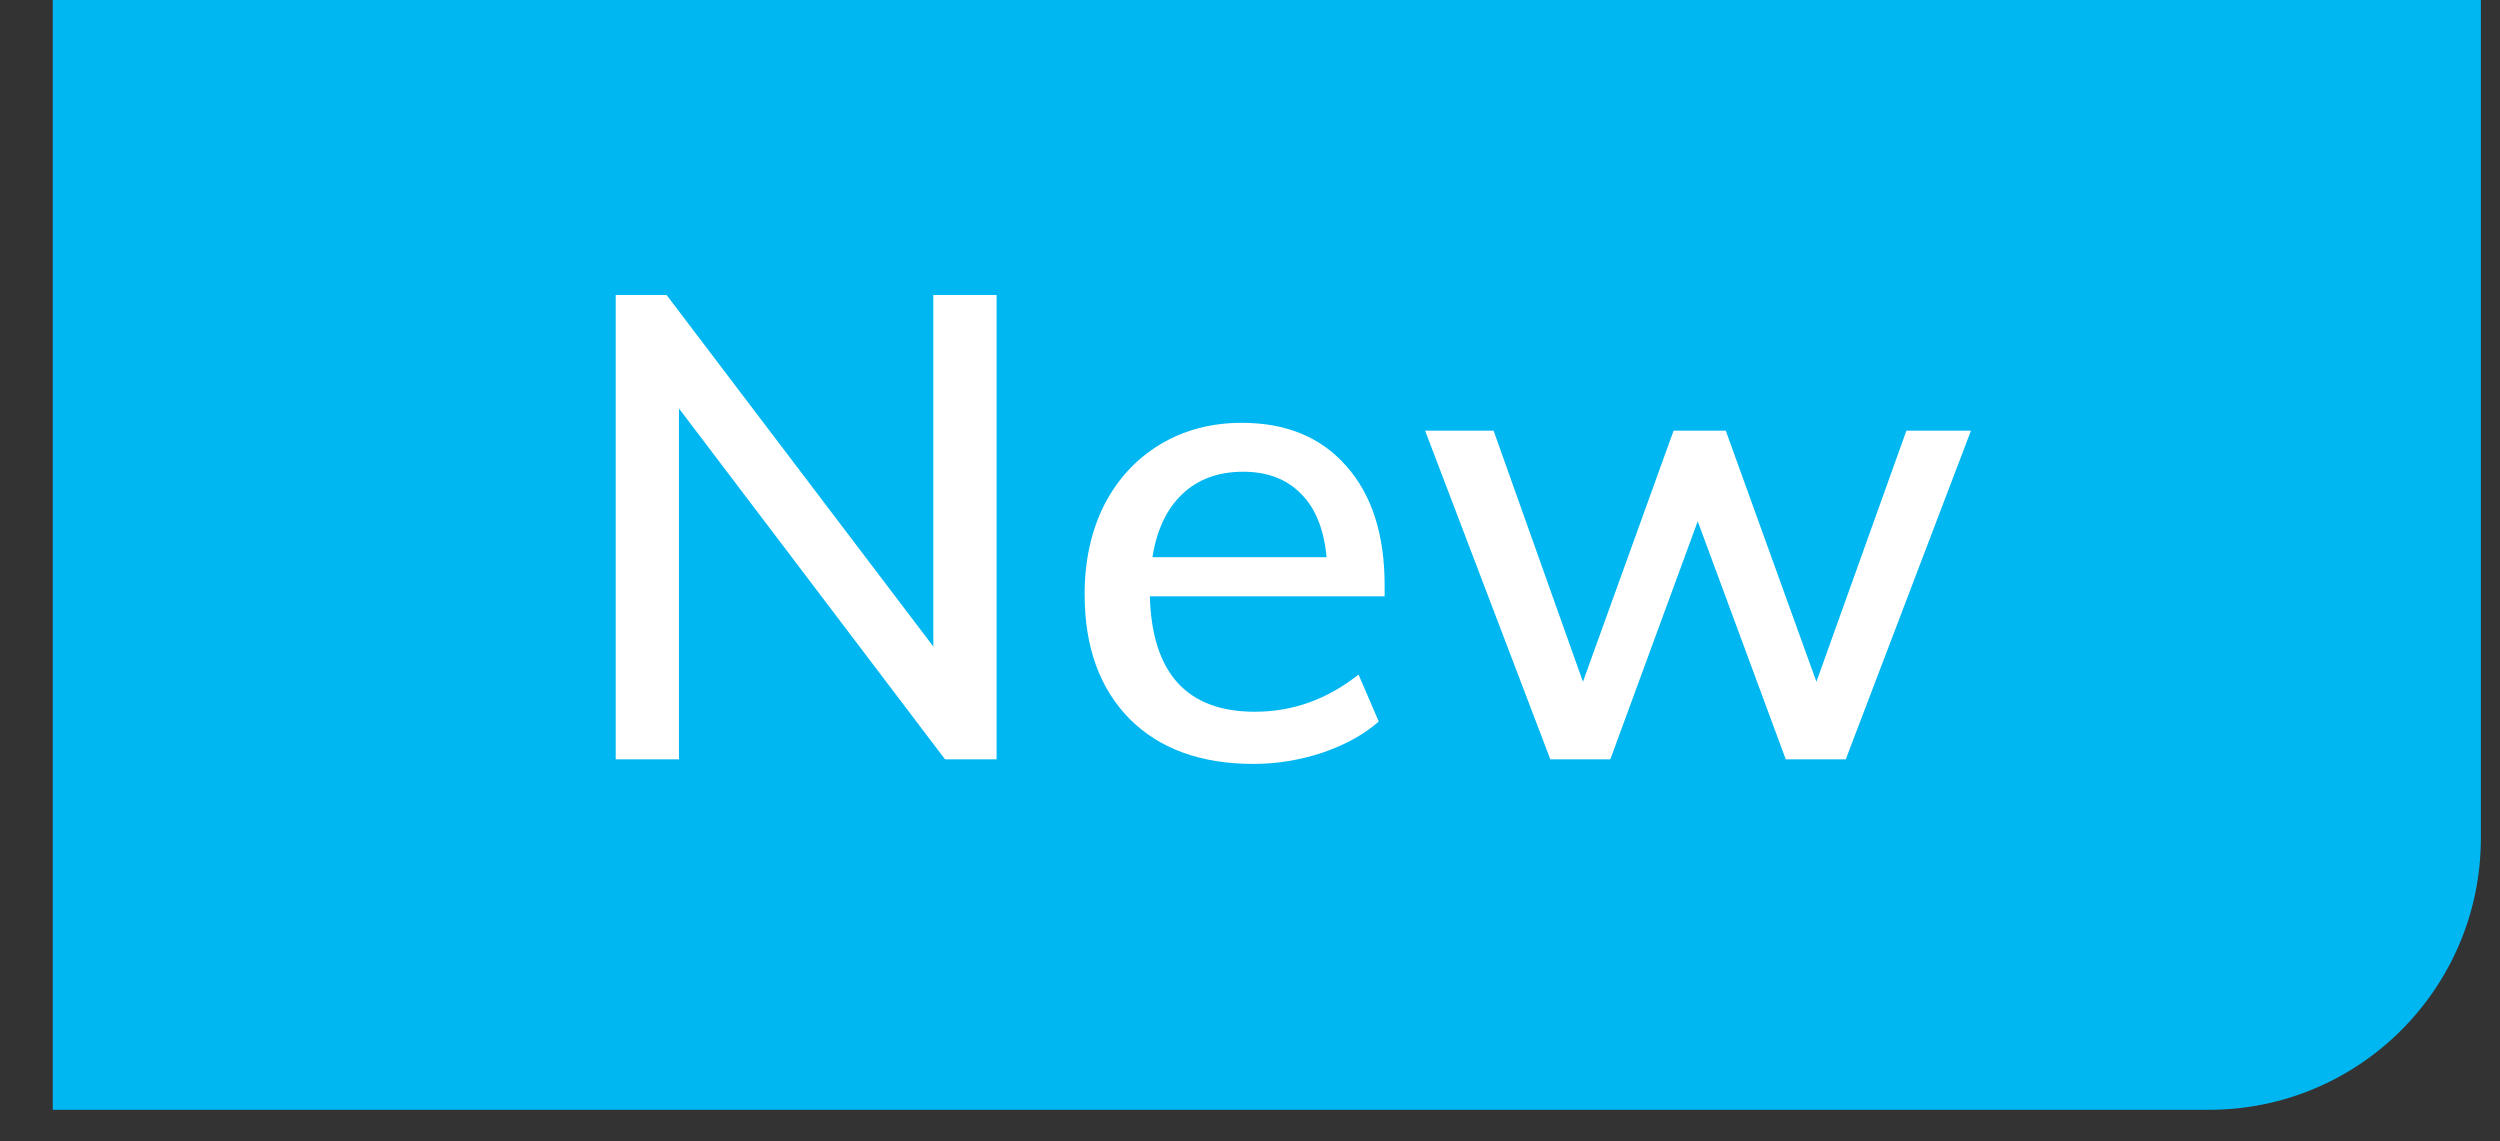 <svg width="46" height="21" viewBox="0 0 46 21" fill="none" xmlns="http://www.w3.org/2000/svg">
<rect x="0" y="0" width="46" height="21" fill="#333333" stroke="none"/>
<path d="M0.971 0H45.648V15.42C45.648 18.181 43.409 20.42 40.648 20.42H0.971V0Z" fill="#00B7F1"/>
<path d="M18.337 5.428V13.972H17.389L12.493 7.516V13.972H11.329V5.428H12.265L17.173 11.896V5.428H18.337ZM25.477 10.972H21.157C21.197 12.388 21.841 13.096 23.089 13.096C23.785 13.096 24.421 12.868 24.997 12.412L25.369 13.276C25.097 13.516 24.749 13.708 24.325 13.852C23.909 13.988 23.489 14.056 23.065 14.056C22.097 14.056 21.337 13.78 20.785 13.228C20.233 12.668 19.957 11.904 19.957 10.936C19.957 10.32 20.077 9.772 20.317 9.292C20.565 8.812 20.909 8.44 21.349 8.176C21.789 7.912 22.289 7.78 22.849 7.78C23.665 7.78 24.305 8.044 24.769 8.572C25.241 9.1 25.477 9.832 25.477 10.768V10.972ZM22.873 8.68C22.417 8.68 22.045 8.816 21.757 9.088C21.469 9.36 21.285 9.748 21.205 10.252H24.409C24.361 9.74 24.205 9.352 23.941 9.088C23.677 8.816 23.321 8.68 22.873 8.68ZM36.266 7.924L33.962 13.972H32.858L31.238 9.592L29.63 13.972H28.526L26.222 7.924H27.482L29.126 12.544L30.794 7.924H31.754L33.422 12.544L35.078 7.924H36.266Z" fill="white"/>
</svg>
